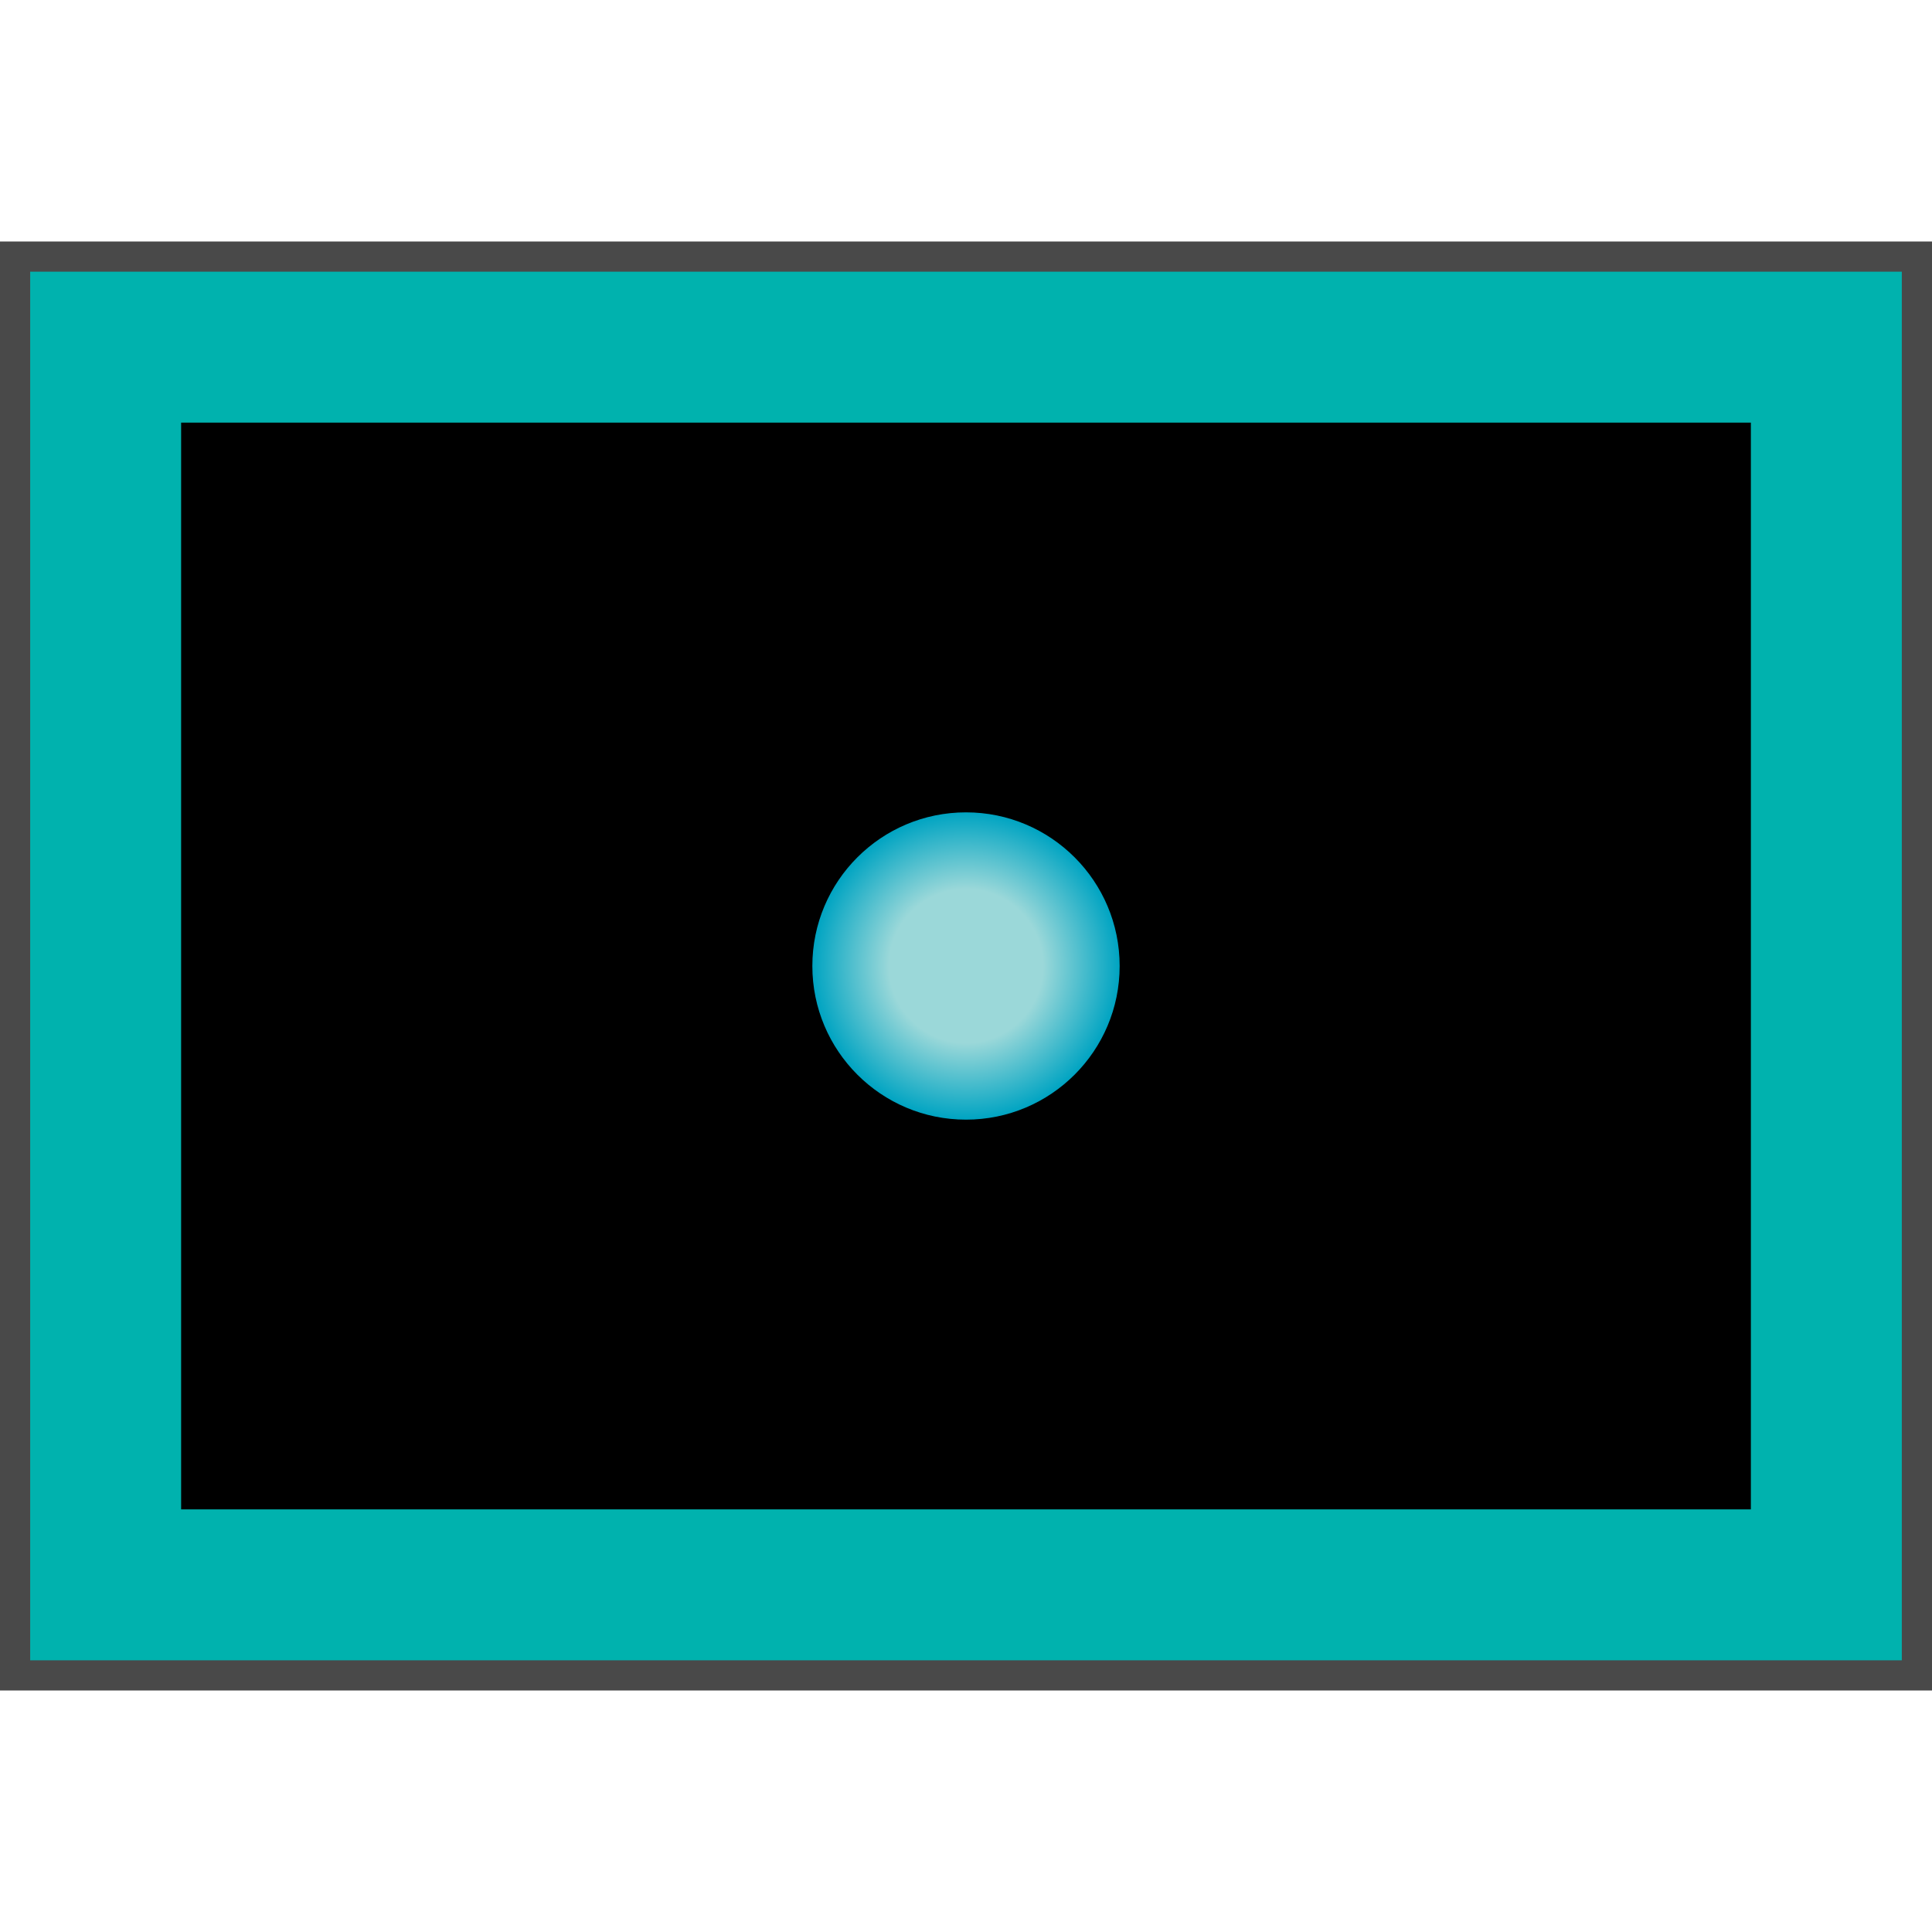 <svg id="Layer_1" data-name="Layer 1" xmlns="http://www.w3.org/2000/svg" xmlns:xlink="http://www.w3.org/1999/xlink" viewBox="0 0 64 64"><defs><style>.cls-1{fill:#00b2ae;}.cls-2{fill:#494949;}.cls-3{fill:url(#radial-gradient);}</style><radialGradient id="radial-gradient" cx="32" cy="32" r="5.09" gradientUnits="userSpaceOnUse"><stop offset="0.5" stop-color="#9bd8d9"/><stop offset="1" stop-color="#00a4c2"/></radialGradient></defs><rect class="cls-1" x="0.5" y="8.5" width="63" height="47"/><path class="cls-2" d="M63,9V55H1V9H63m1-1H0V56H64V8Z"/><rect x="6" y="14" width="52" height="36"/><circle class="cls-3" cx="32" cy="32" r="5.09"/></svg>